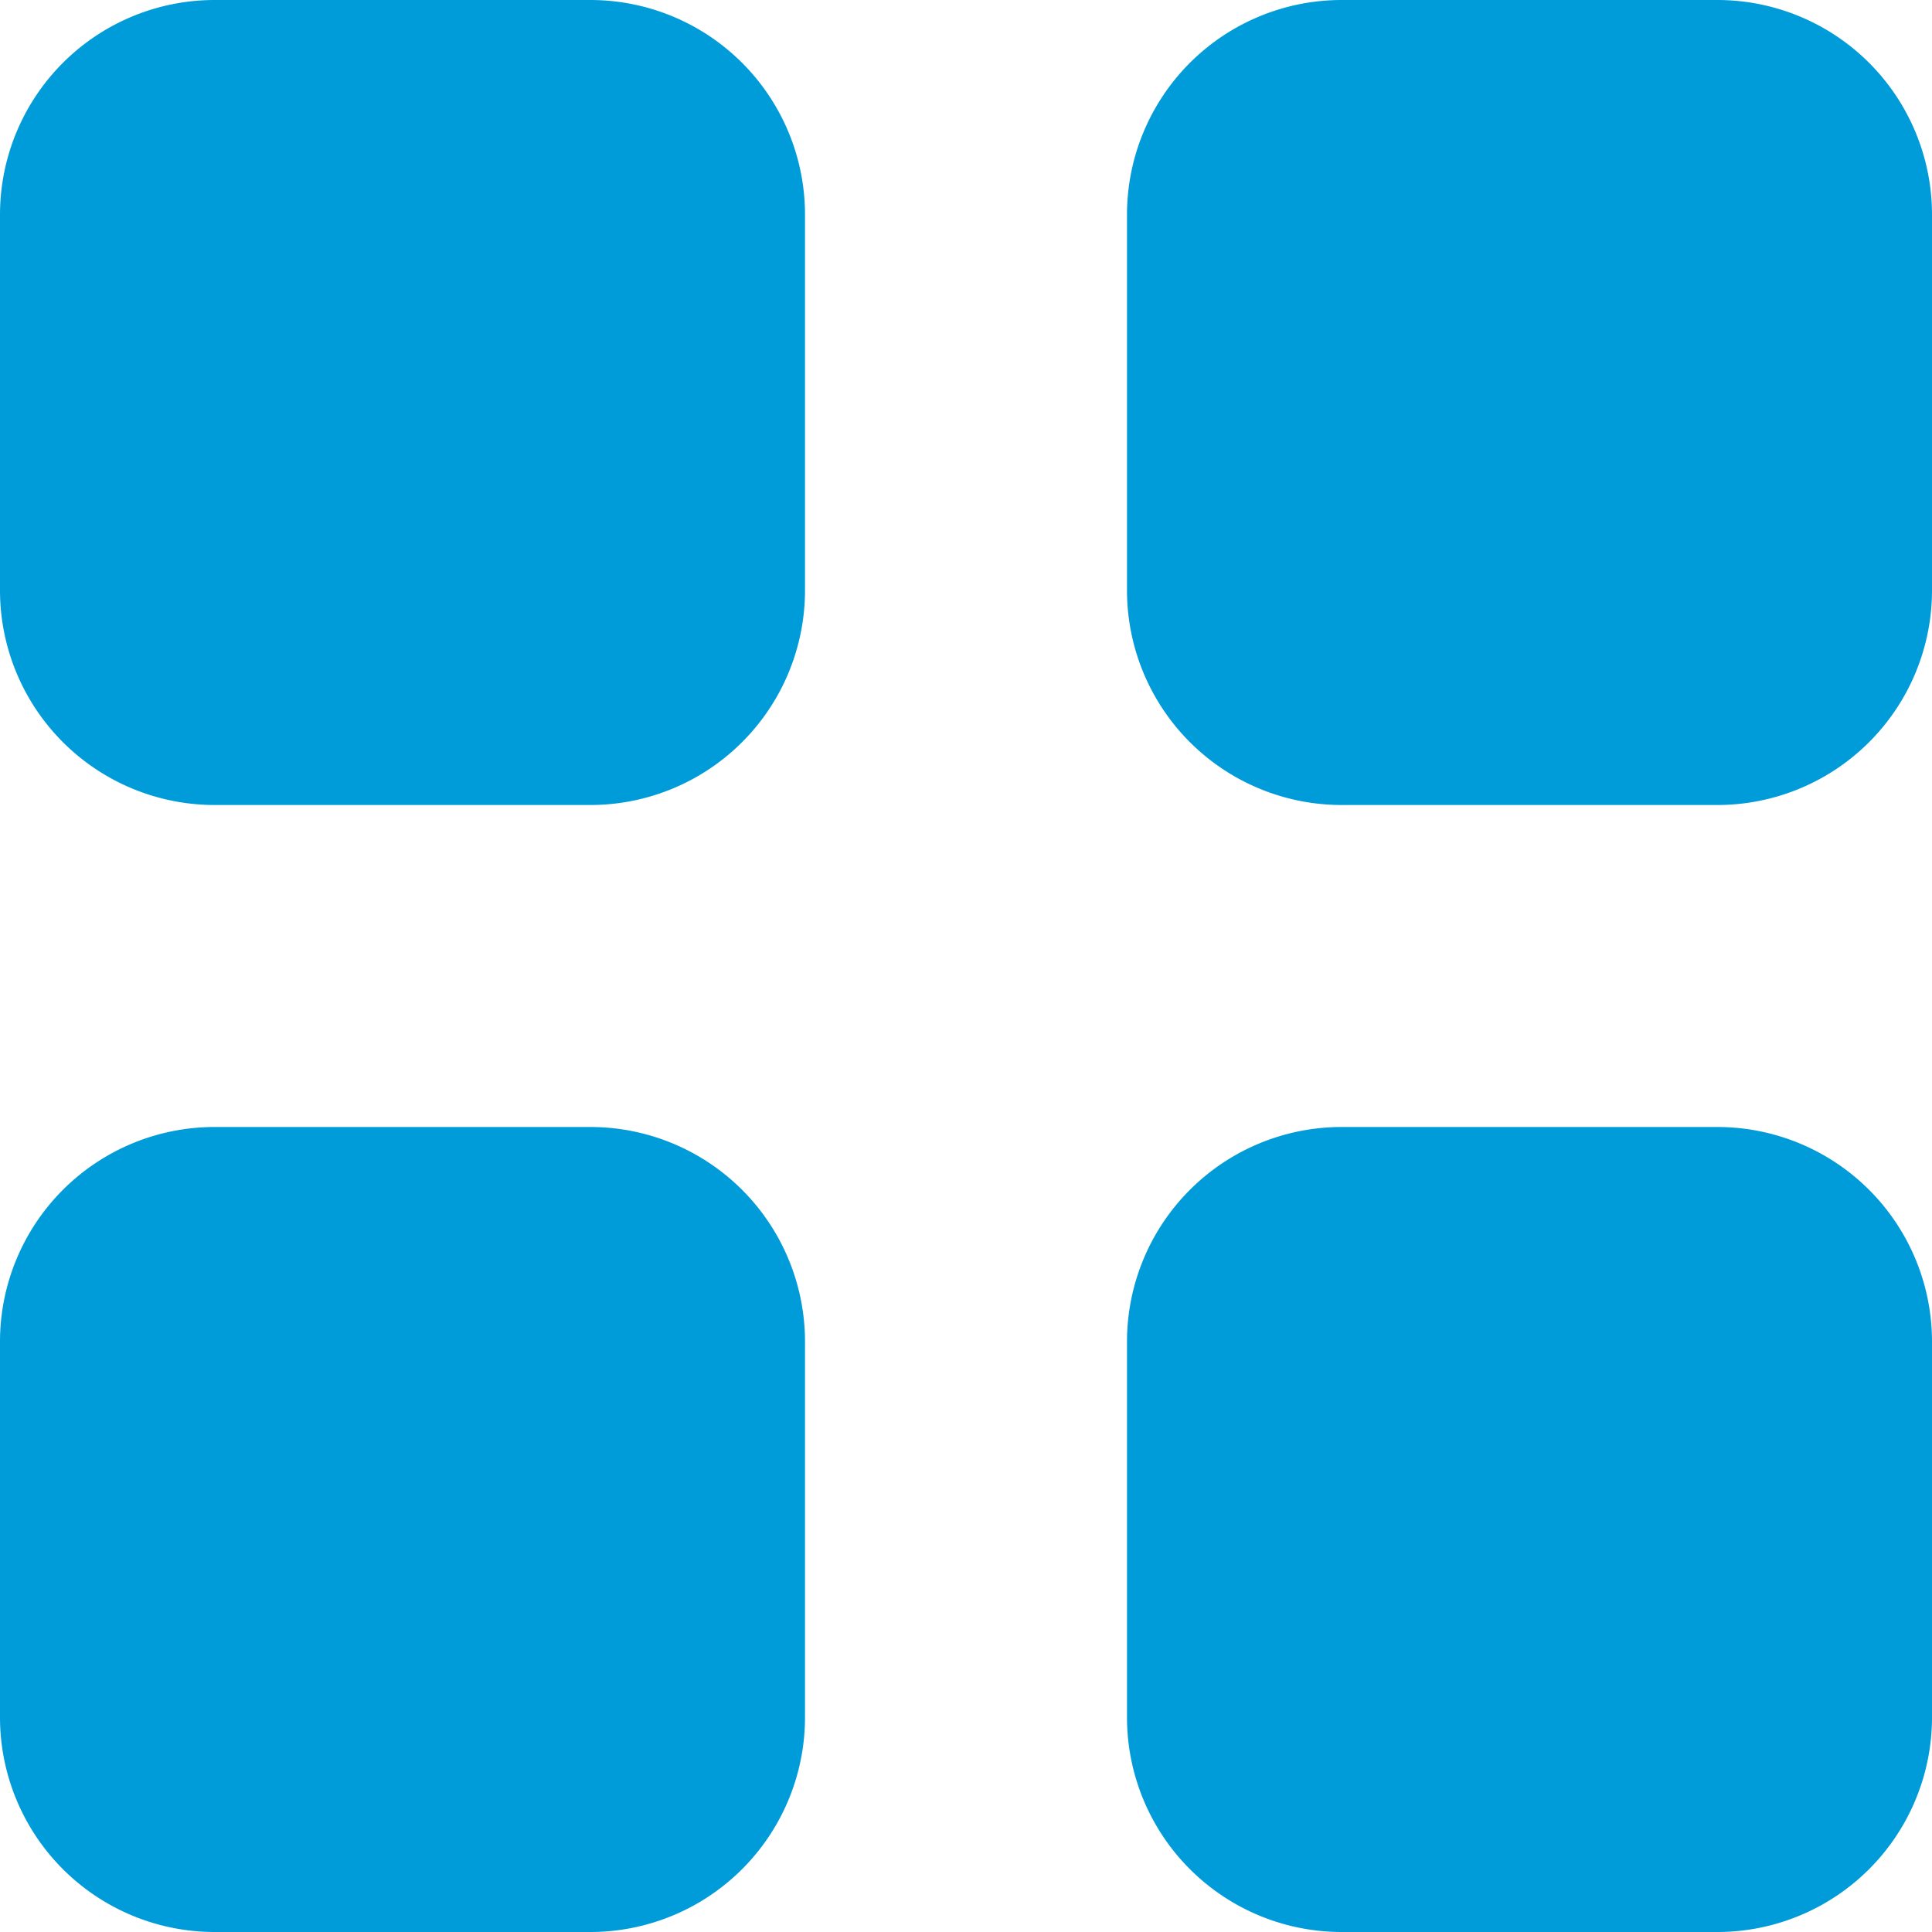 <svg width="18" height="18" fill="none" xmlns="http://www.w3.org/2000/svg"><path d="M0 2a2 2 0 012-2h3.5a2 2 0 012 2v3.5a2 2 0 01-2 2H2a2 2 0 01-2-2V2zm0 10.5a2 2 0 012-2h3.5a2 2 0 012 2V16a2 2 0 01-2 2H2a2 2 0 01-2-2v-3.5zM10.5 2a2 2 0 012-2H16a2 2 0 012 2v3.5a2 2 0 01-2 2h-3.5a2 2 0 01-2-2V2zm0 10.5a2 2 0 012-2H16a2 2 0 012 2V16a2 2 0 01-2 2h-3.5a2 2 0 01-2-2v-3.5z" fill="#009CD9"/></svg>